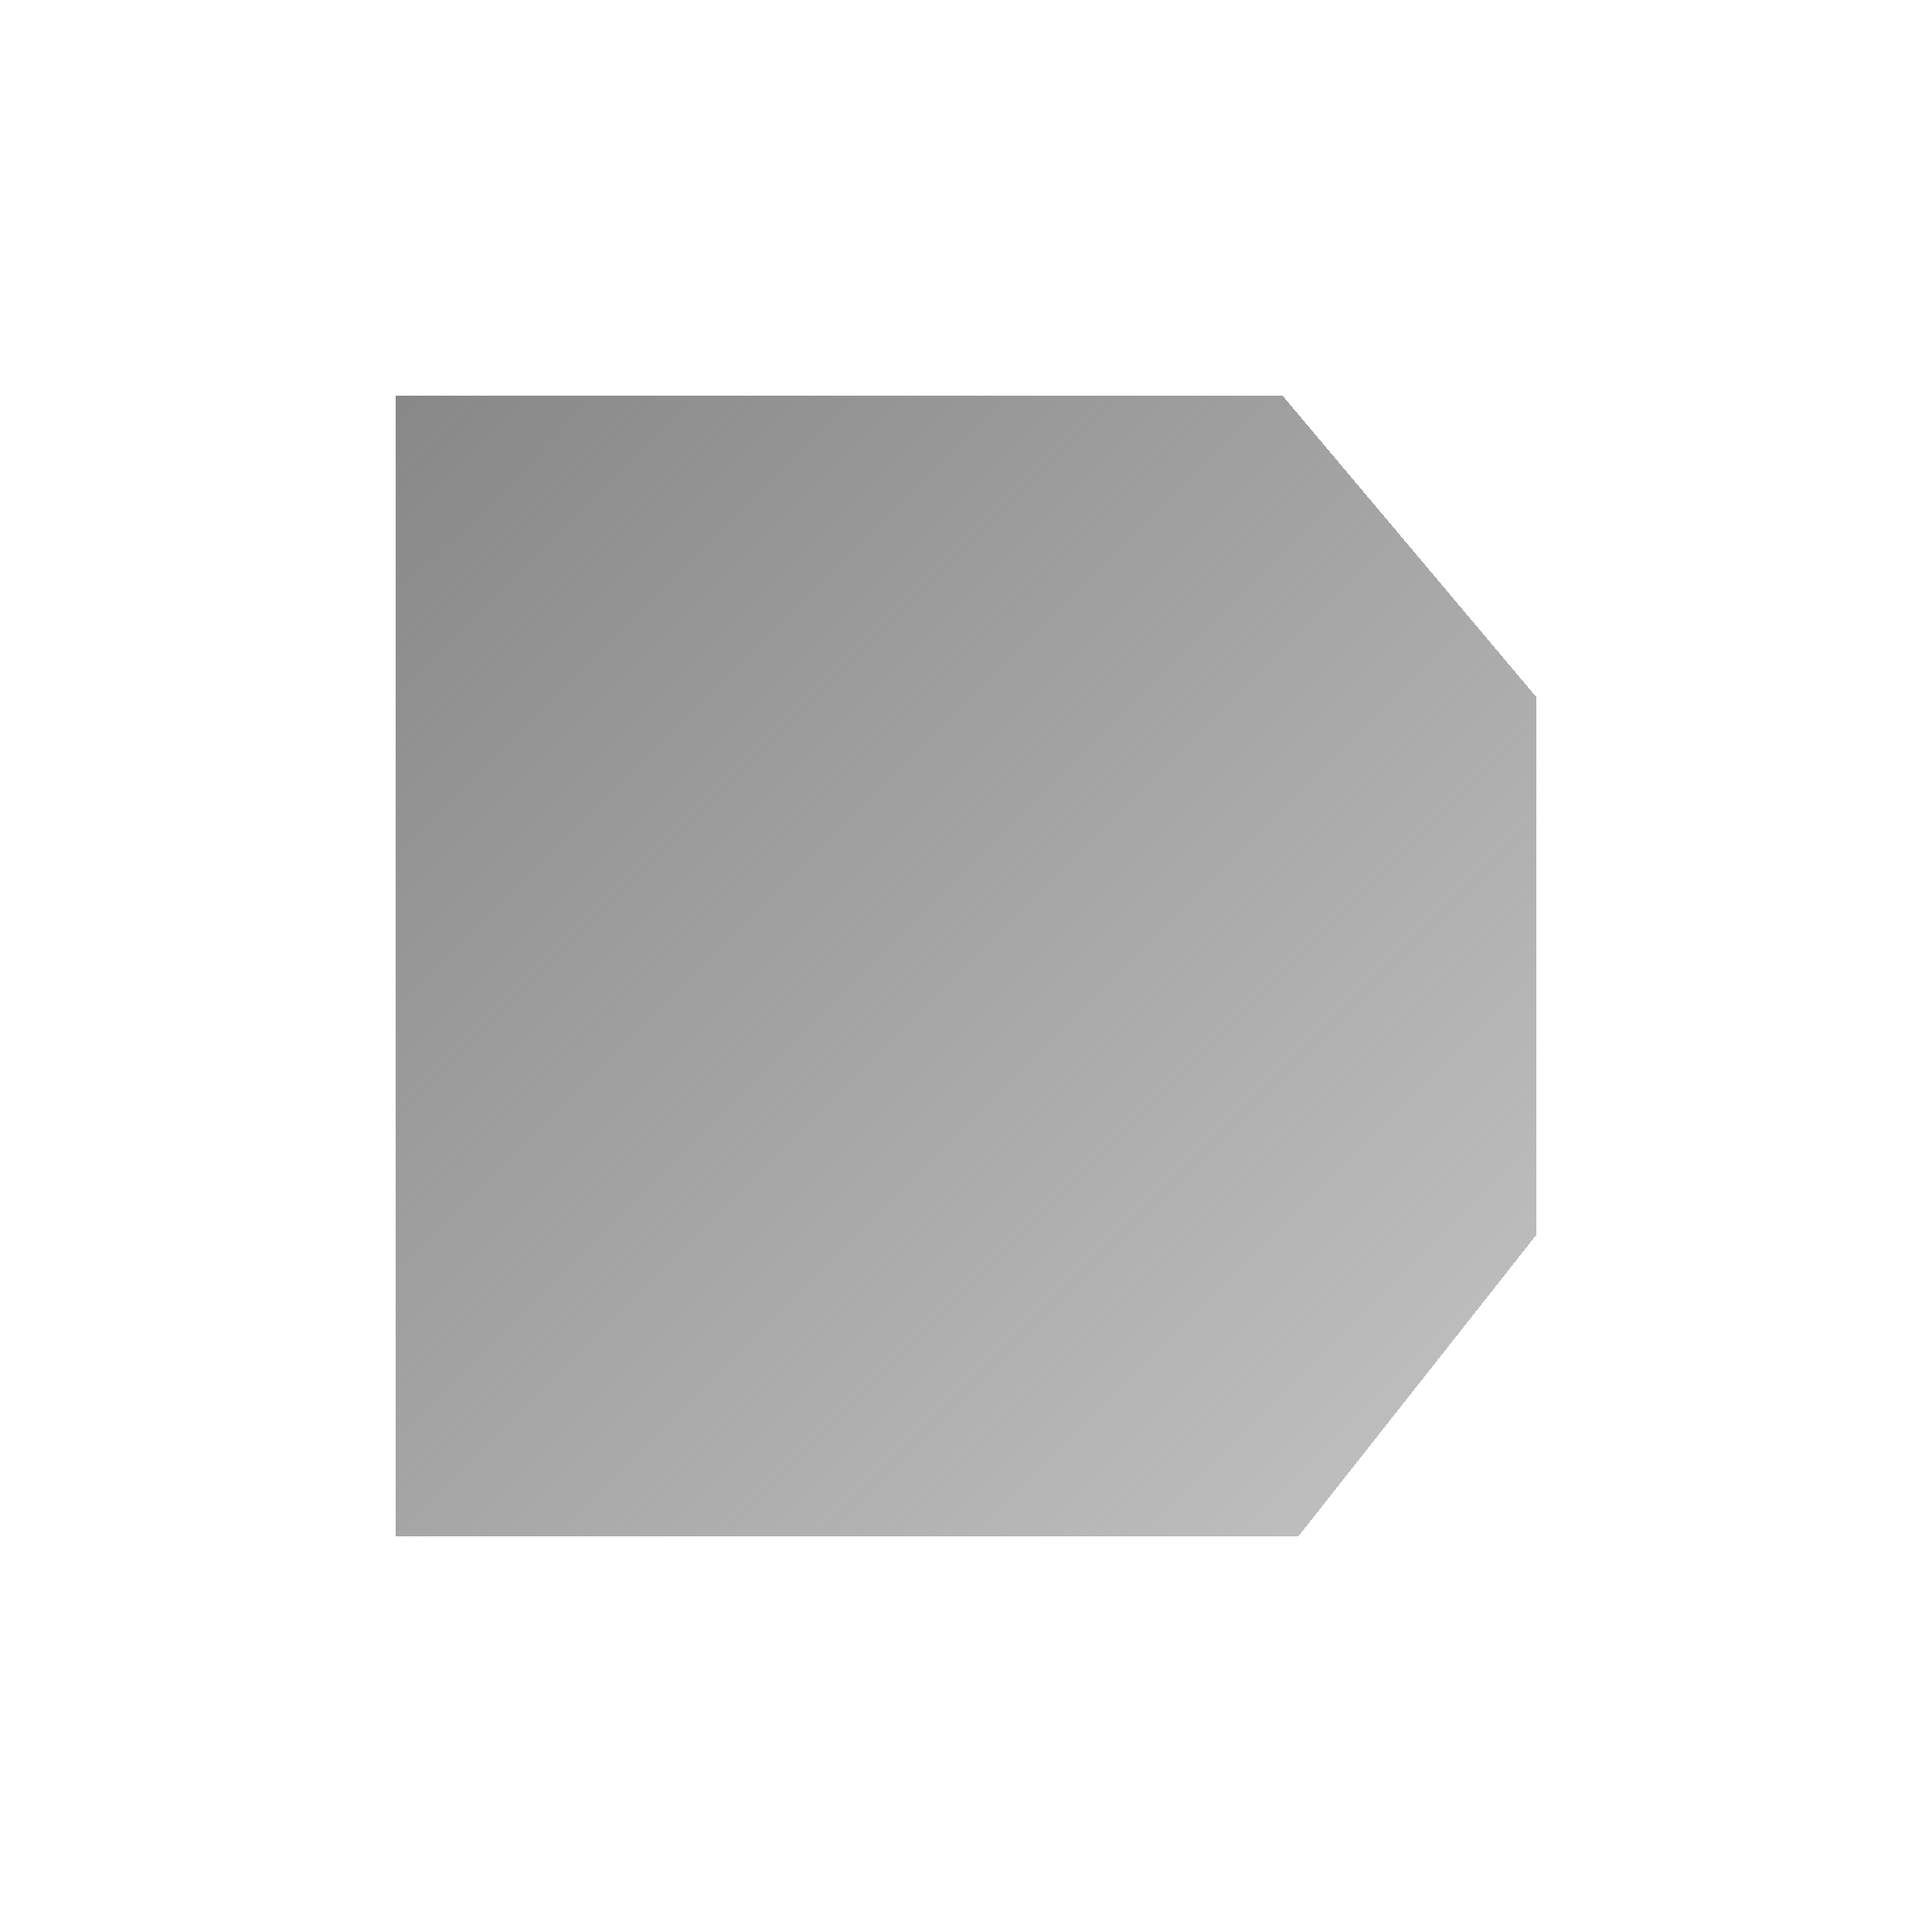 <svg width="122" height="122" viewBox="0 0 122 122" fill="none" xmlns="http://www.w3.org/2000/svg">
<g filter="url(#filter0_d_148_127)">
<path d="M25 15H81L96.998 34V68L82 87H25V68V34V15Z" fill="url(#paint0_linear_148_127)" shape-rendering="crispEdges"/>
</g>
<defs>
<filter id="filter0_d_148_127" x="0" y="0" width="121.998" height="122" filterUnits="userSpaceOnUse" color-interpolation-filters="sRGB">
<feFlood flood-opacity="0" result="BackgroundImageFix"/>
<feColorMatrix in="SourceAlpha" type="matrix" values="0 0 0 0 0 0 0 0 0 0 0 0 0 0 0 0 0 0 127 0" result="hardAlpha"/>
<feMorphology radius="5" operator="dilate" in="SourceAlpha" result="effect1_dropShadow_148_127"/>
<feOffset dy="10"/>
<feGaussianBlur stdDeviation="10"/>
<feComposite in2="hardAlpha" operator="out"/>
<feColorMatrix type="matrix" values="0 0 0 0 0 0 0 0 0 0 0 0 0 0 0 0 0 0 0.15 0"/>
<feBlend mode="normal" in2="BackgroundImageFix" result="effect1_dropShadow_148_127"/>
<feBlend mode="normal" in="SourceGraphic" in2="effect1_dropShadow_148_127" result="shape"/>
</filter>
<linearGradient id="paint0_linear_148_127" x1="25" y1="15" x2="97" y2="87" gradientUnits="userSpaceOnUse">
<stop stop-color="#888888"/>
<stop offset="1" stop-color="#888888" stop-opacity="0.5"/>
</linearGradient>
</defs>
</svg>

